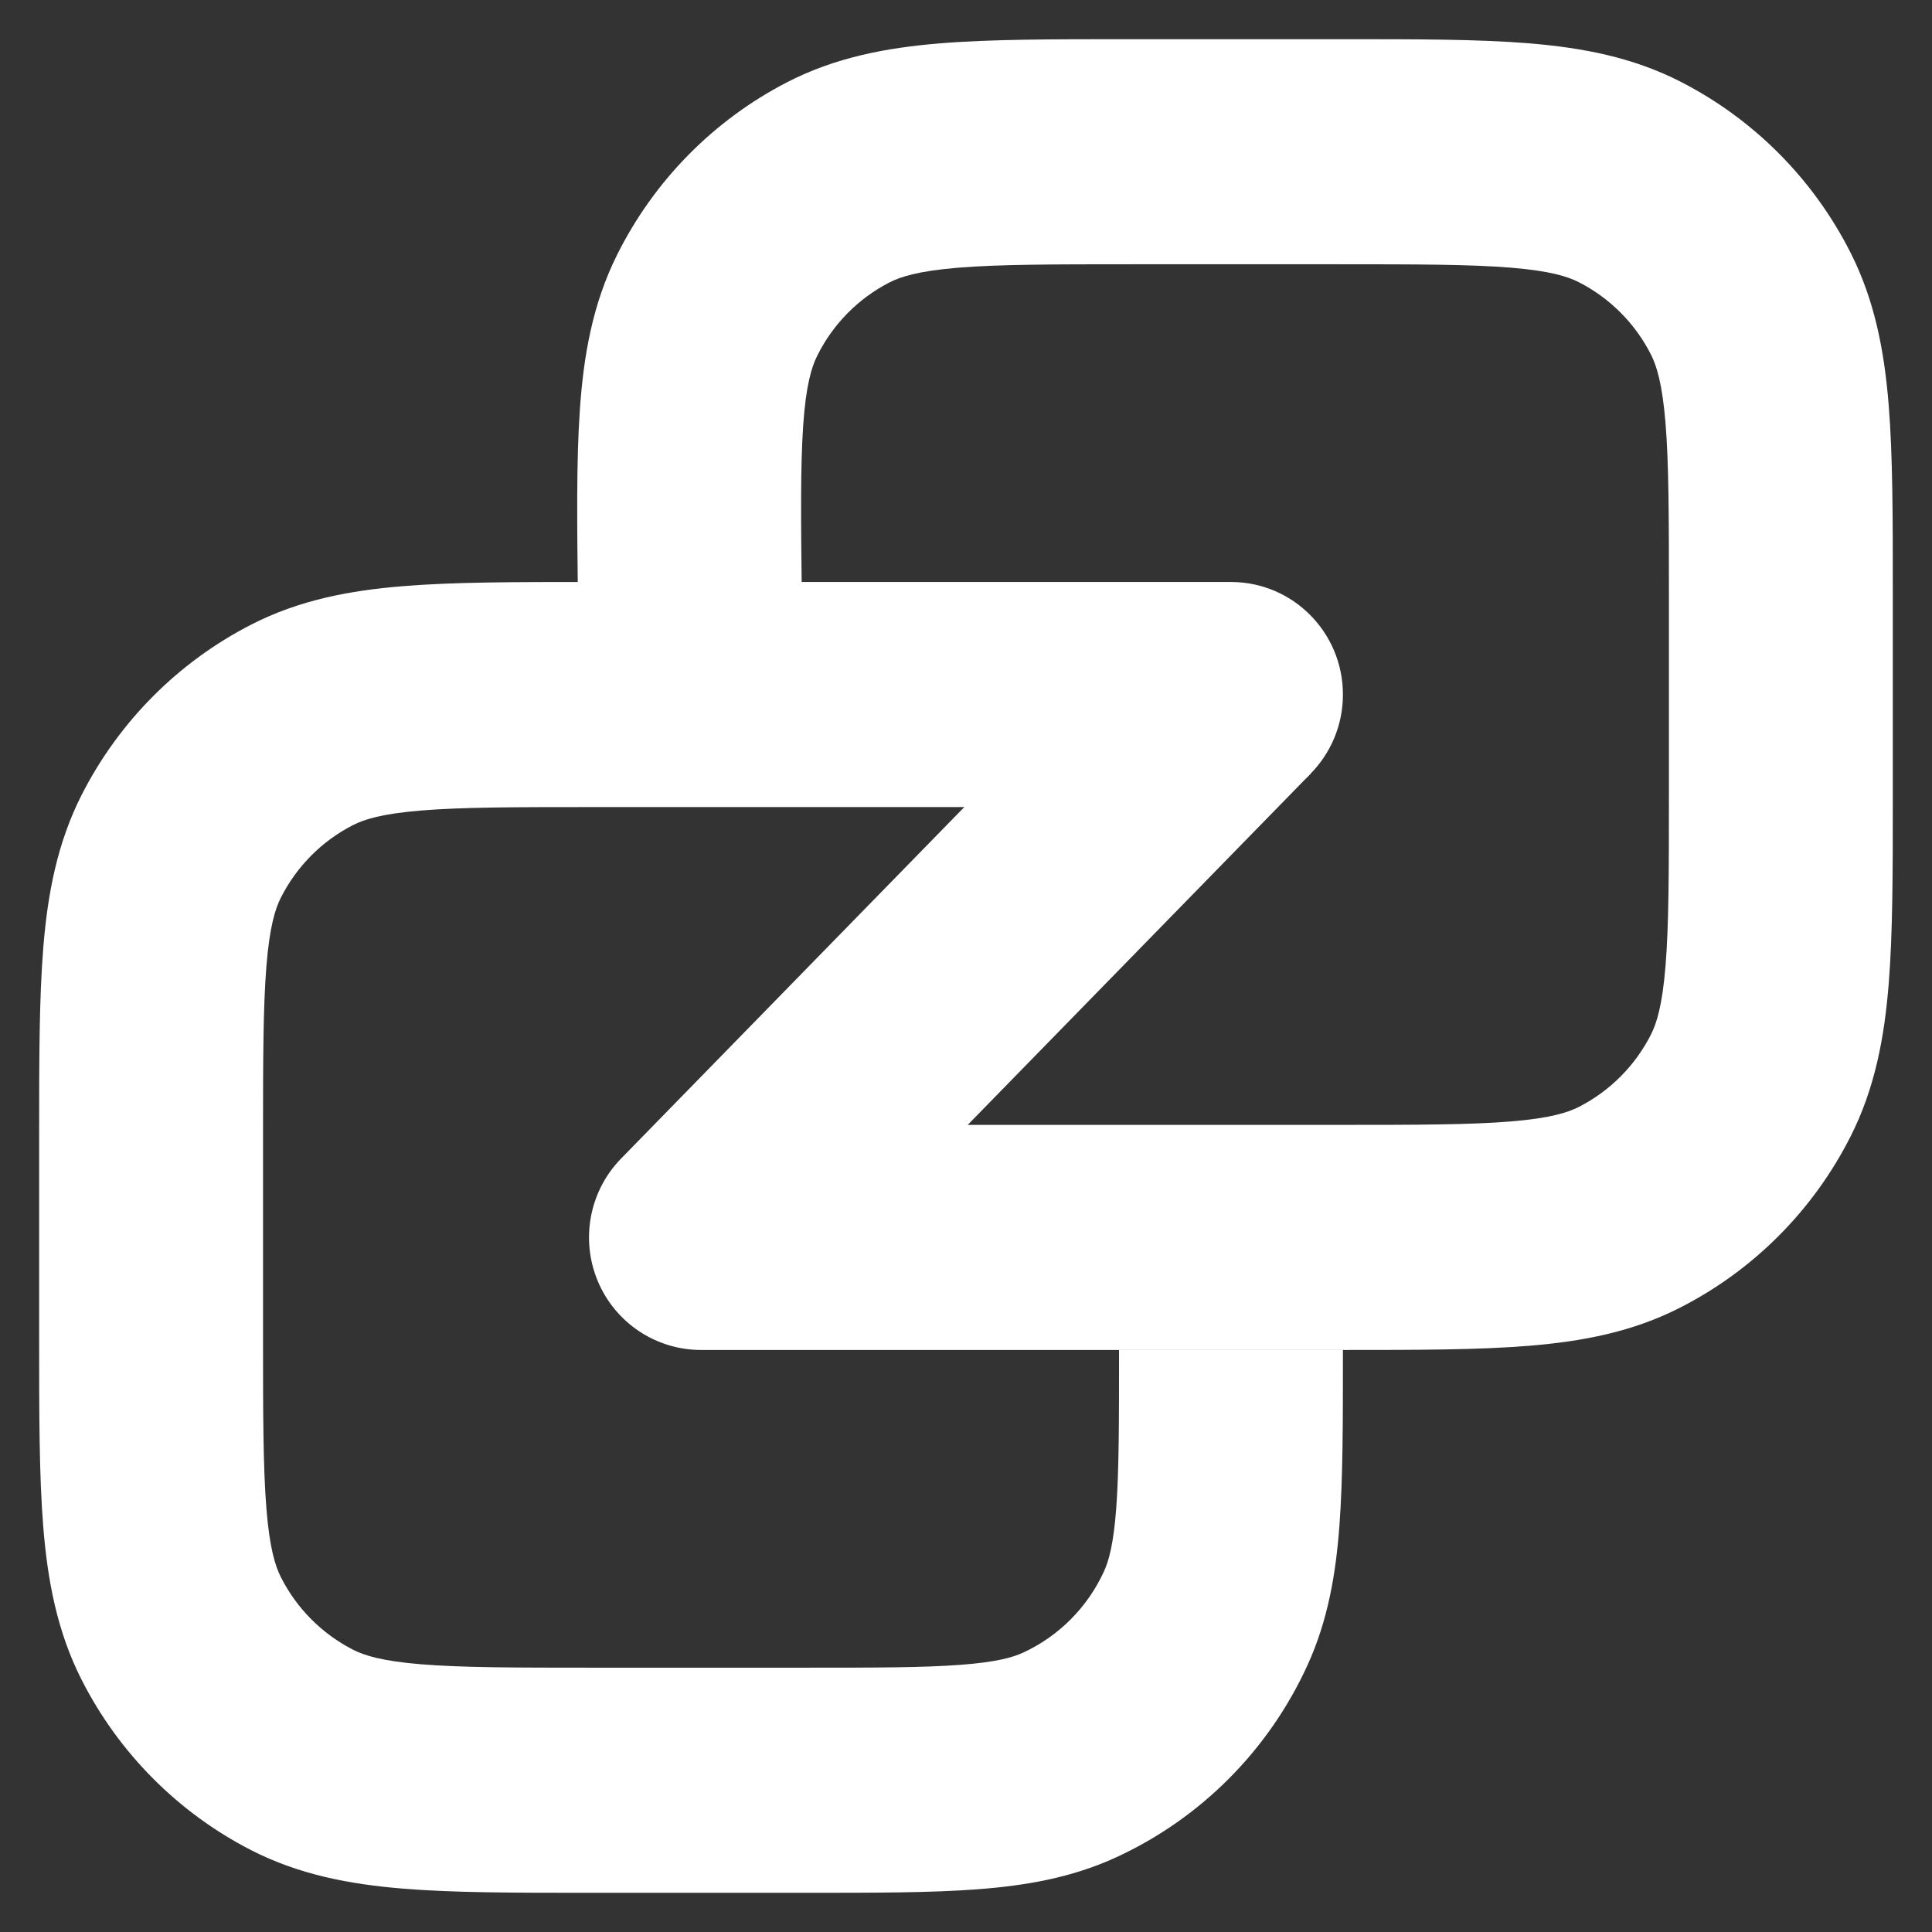 <svg width="42" height="42" viewBox="0 0 42 42" fill="none" xmlns="http://www.w3.org/2000/svg">
<rect x="0" y="0" width="42" height="42" fill="#333333" stroke="none"/>
<path fill-rule="evenodd" clip-rule="evenodd" d="M24.52 0.852H29.192C30.793 0.852 32.139 0.851 33.242 0.942C34.395 1.037 35.493 1.243 36.536 1.777C38.126 2.591 39.418 3.89 40.227 5.488C40.759 6.537 40.964 7.641 41.058 8.8C41.148 9.908 41.148 11.262 41.148 12.871V17.327C41.148 18.936 41.148 20.29 41.058 21.398C40.964 22.558 40.759 23.662 40.227 24.711C39.418 26.308 38.126 27.607 36.536 28.421C35.493 28.956 34.395 29.162 33.242 29.256C32.139 29.347 30.793 29.347 29.192 29.347H15.238C14.258 29.347 13.373 28.756 12.994 27.847C12.615 26.938 12.815 25.89 13.502 25.186L25.025 13.385L28.498 16.813L21.037 24.454H29.095C30.819 24.454 31.965 24.452 32.846 24.379C33.697 24.309 34.084 24.186 34.327 24.061C35 23.717 35.548 23.166 35.891 22.489C36.014 22.245 36.137 21.857 36.207 21C36.279 20.115 36.281 18.962 36.281 17.229V12.969C36.281 11.236 36.279 10.084 36.207 9.198C36.137 8.342 36.014 7.953 35.891 7.709C35.548 7.032 35 6.482 34.327 6.137C34.084 6.012 33.697 5.889 32.846 5.819C31.965 5.747 30.819 5.745 29.095 5.745H24.618C22.875 5.745 21.715 5.747 20.825 5.82C19.963 5.891 19.573 6.017 19.33 6.143C18.652 6.493 18.104 7.051 17.764 7.737C17.642 7.983 17.521 8.376 17.461 9.244C17.399 10.139 17.411 11.306 17.432 13.057L17.457 15.069L12.59 15.129L12.564 13.018C12.545 11.391 12.528 10.023 12.606 8.903C12.687 7.732 12.881 6.615 13.409 5.552C14.211 3.935 15.506 2.618 17.104 1.791C18.155 1.248 19.263 1.039 20.427 0.943C21.54 0.851 22.901 0.852 24.52 0.852Z" fill="white"/>
<path fill-rule="evenodd" clip-rule="evenodd" d="M9.153 36.18C10.034 36.252 11.18 36.254 12.904 36.254H17.456C19.028 36.254 20.073 36.253 20.878 36.192C21.659 36.134 22.017 36.03 22.241 35.927C23.019 35.568 23.644 34.94 24.001 34.157C24.104 33.931 24.207 33.572 24.266 32.787C24.326 31.977 24.327 30.927 24.327 29.346H29.194L29.194 29.436C29.194 30.903 29.194 32.138 29.119 33.151C29.041 34.21 28.87 35.222 28.425 36.197C27.582 38.044 26.108 39.527 24.27 40.374C23.301 40.821 22.294 40.993 21.241 41.072C20.233 41.148 19.005 41.148 17.545 41.148L12.806 41.148C11.206 41.148 9.859 41.148 8.757 41.057C7.604 40.962 6.506 40.756 5.462 40.222C3.873 39.408 2.581 38.109 1.771 36.511C1.24 35.462 1.035 34.358 0.941 33.199C0.851 32.091 0.851 30.737 0.851 29.128V24.672C0.851 23.063 0.851 21.709 0.941 20.601C1.035 19.442 1.24 18.337 1.771 17.288C2.581 15.691 3.873 14.392 5.462 13.578C6.506 13.043 7.604 12.837 8.757 12.743C9.859 12.652 11.206 12.652 12.807 12.652H26.761C28.105 12.652 29.194 13.748 29.194 15.099C29.194 16.45 28.105 17.545 26.761 17.545H12.904C11.18 17.545 10.034 17.547 9.153 17.62C8.301 17.69 7.915 17.813 7.672 17.938C6.999 18.282 6.451 18.833 6.108 19.51C5.984 19.754 5.861 20.142 5.792 20.999C5.72 21.884 5.718 23.037 5.718 24.77V29.03C5.718 30.763 5.72 31.915 5.792 32.8C5.861 33.657 5.984 34.046 6.108 34.29C6.451 34.967 6.999 35.517 7.672 35.862C7.915 35.987 8.301 36.11 9.153 36.18Z" fill="white"/>
</svg>
